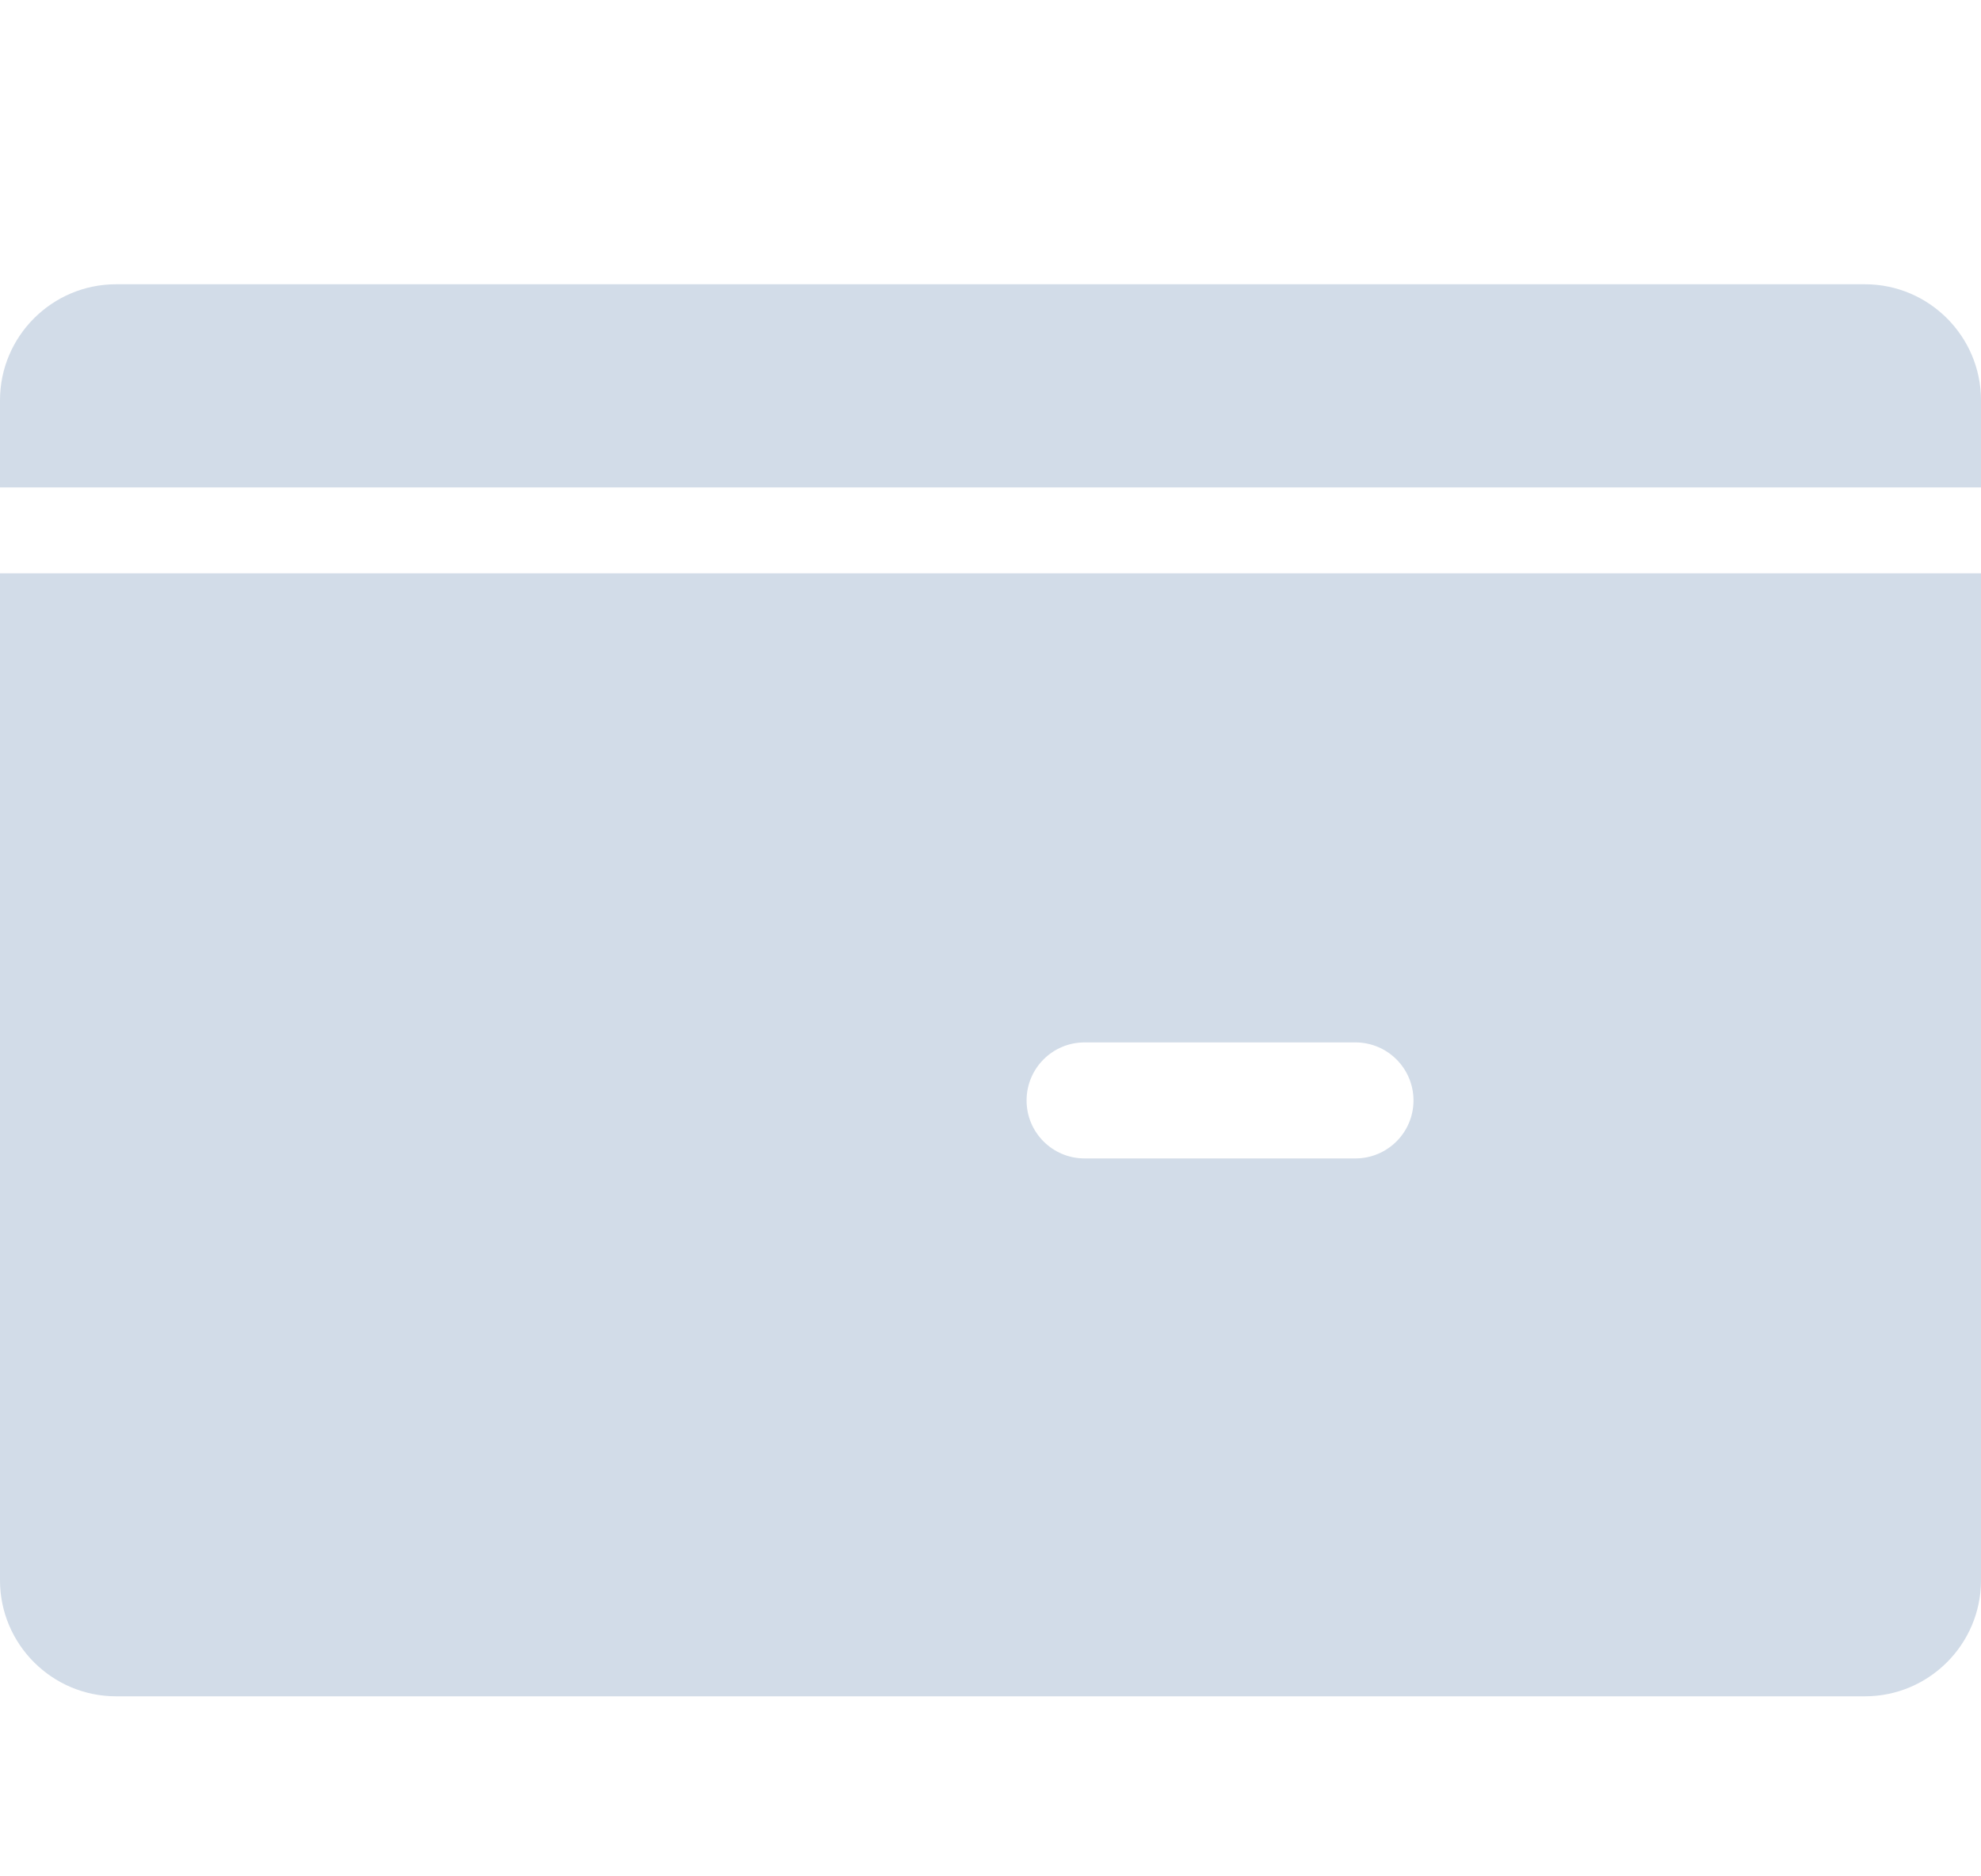 <svg width="19" height="18" viewBox="0 0 19 18" fill="none" xmlns="http://www.w3.org/2000/svg">
<path d="M19 4.676V3.84C19 3.226 18.5 2.727 17.887 2.727H1.113C0.5 2.727 0 3.226 0 3.84V4.676H19Z" fill="#D2DCE8"/>
<path d="M0 5.5H19V8.484H0V5.5Z" fill="#D2DCE8"/>
<path d="M0 8.387V15.16C0 15.774 0.5 16.273 1.113 16.273H17.887C18.5 16.273 19 15.774 19 15.16V8.387H0ZM13 11.113H10.402C10.095 11.113 9.846 10.864 9.846 10.557C9.846 10.249 10.095 10 10.402 10H13C13.307 10 13.557 10.249 13.557 10.557C13.557 10.864 13.307 11.113 13 11.113Z" fill="#D2DCE8"/>
</svg>
